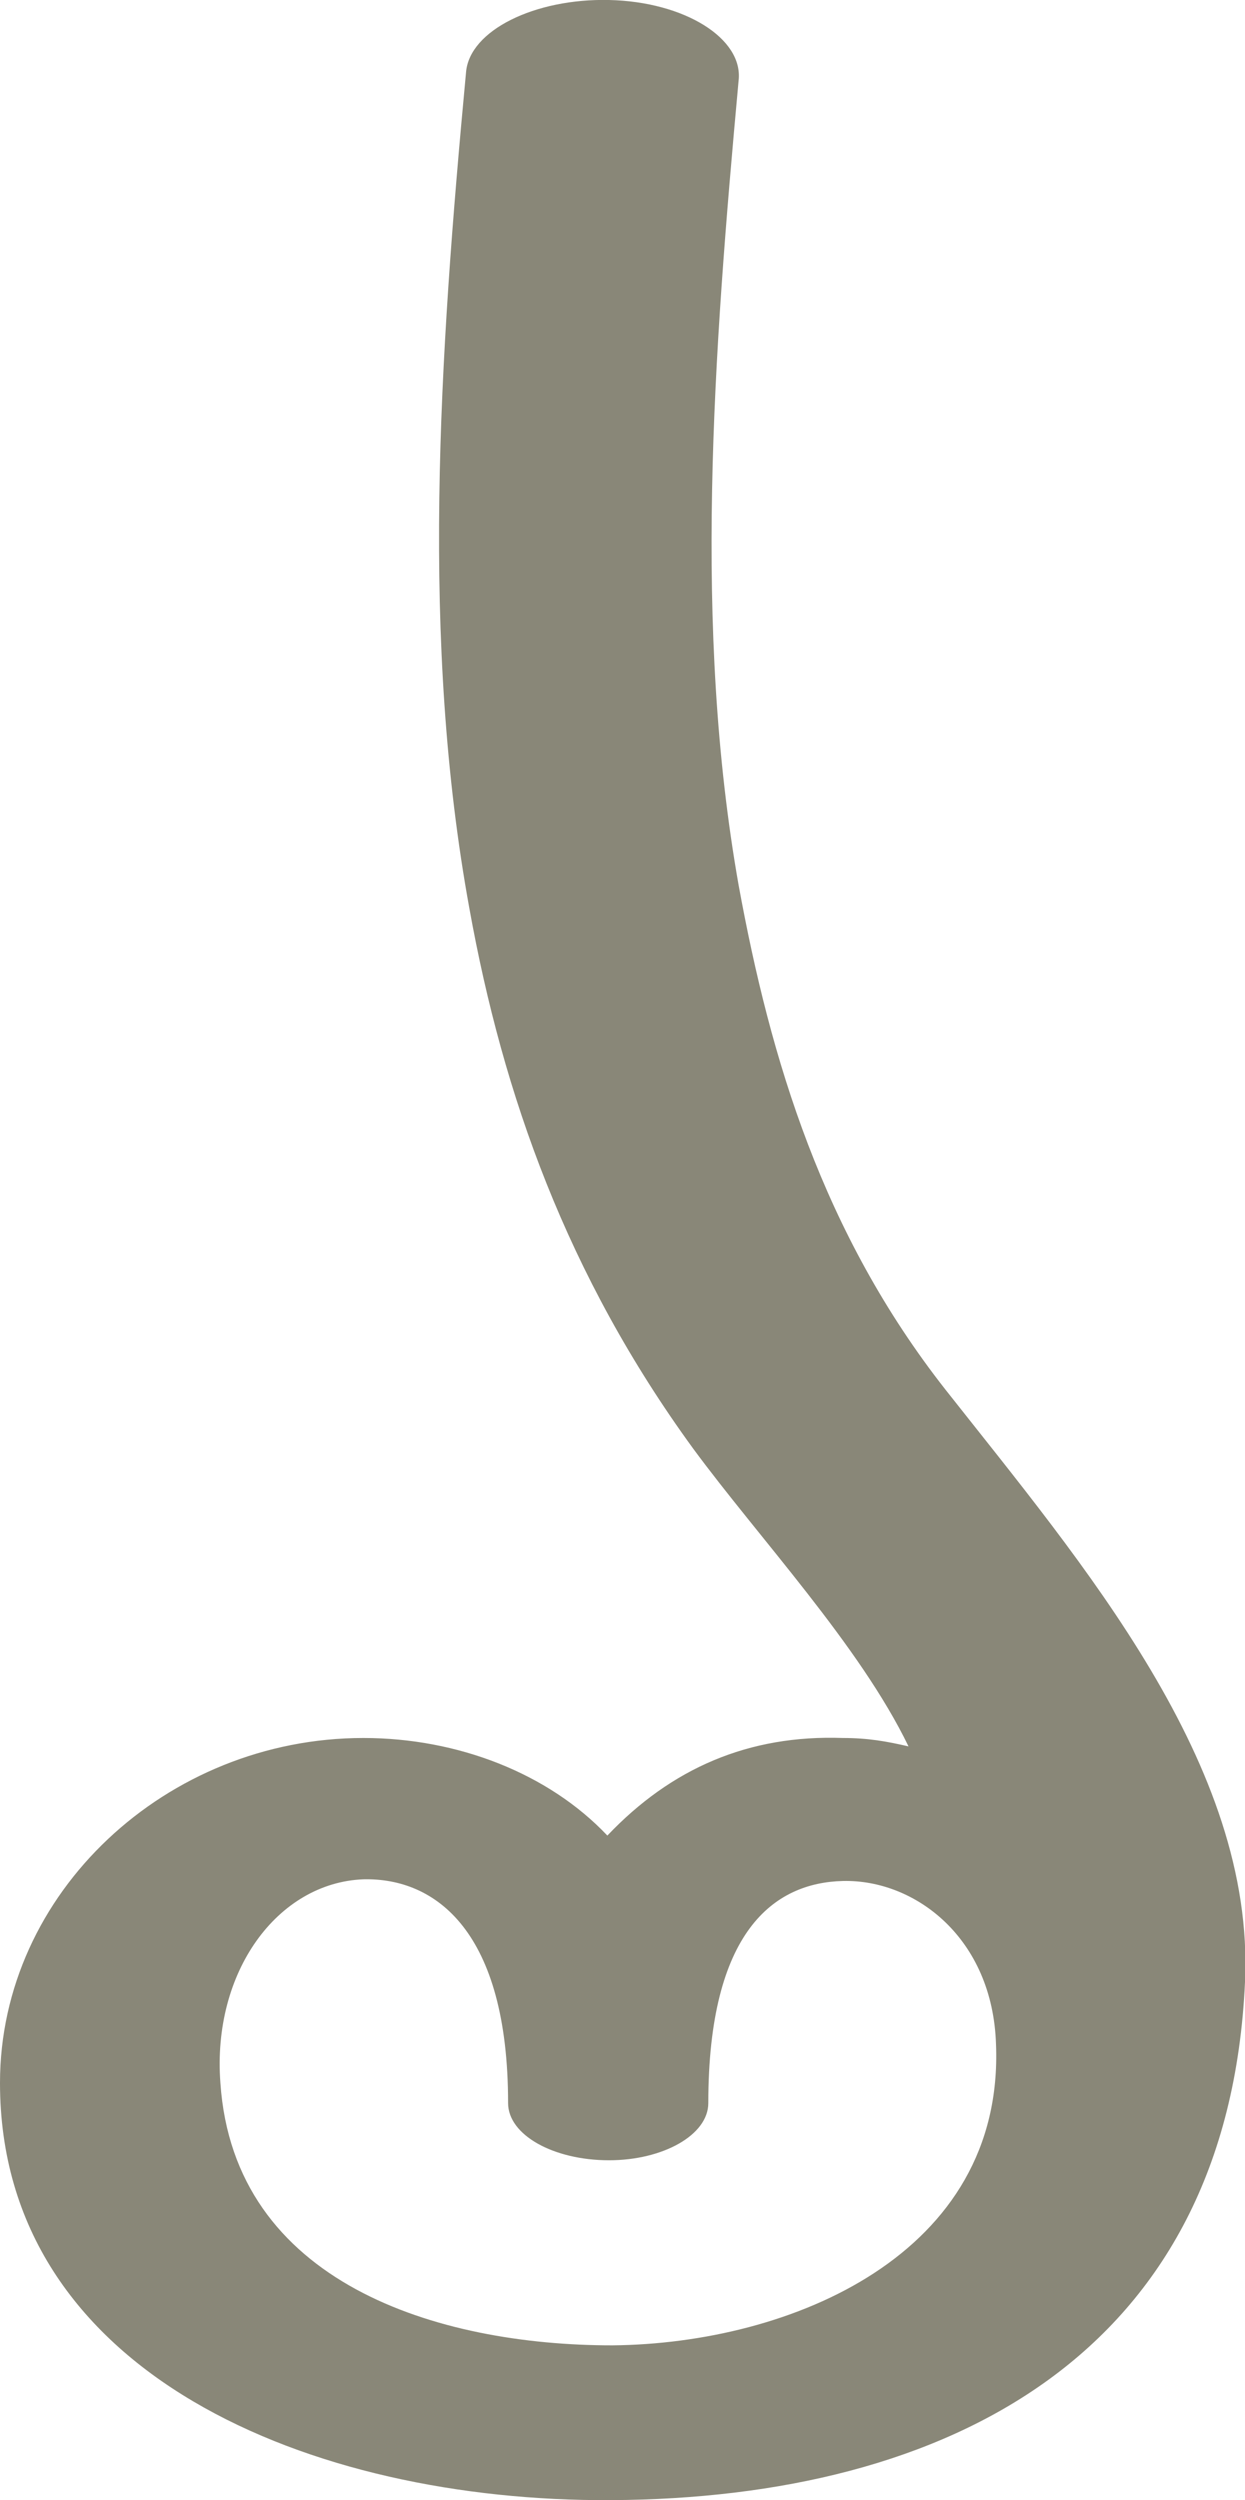 <?xml version="1.0" encoding="UTF-8"?>
<!DOCTYPE svg PUBLIC "-//W3C//DTD SVG 1.1//EN" "http://www.w3.org/Graphics/SVG/1.1/DTD/svg11.dtd">
<!-- Creator: CorelDRAW X8 -->
<svg xmlns="http://www.w3.org/2000/svg" xml:space="preserve" width="740px" height="1486px" version="1.1" style="shape-rendering:geometricPrecision; text-rendering:geometricPrecision; image-rendering:optimizeQuality; fill-rule:evenodd; clip-rule:evenodd"
viewBox="0 0 740 1486"
 xmlns:xlink="http://www.w3.org/1999/xlink">
 <defs>
  <style type="text/css">
   <![CDATA[
    .fil0 {fill:#898778;fill-rule:nonzero}
   ]]>
  </style>
 </defs>
 <g id="Layer_x0020_1">
  <path class="fil0" d="M740 1178c-10,221 -176,307 -377,308 -178,1 -363,-75 -363,-248 0,-113 99,-205 216,-205 56,0 110,21 145,58 38,-40 84,-60 140,-58 15,0 26,2 39,5 -29,-60 -89,-124 -128,-177 -75,-103 -113,-210 -133,-321 -29,-159 -18,-326 -2,-497 2,-25 41,-44 85,-43 45,1 80,23 77,48 -15,164 -27,325 0,478 19,104 50,207 123,300 82,104 184,223 178,352zm-148 37c-2,-63 -48,-98 -91,-97 -41,1 -80,30 -80,132 0,19 -27,34 -59,34 -33,0 -60,-15 -60,-34 0,-102 -43,-134 -86,-133 -51,2 -90,55 -85,121 8,119 129,156 233,156 106,-1 233,-54 228,-179z"/>
 </g>
</svg>
